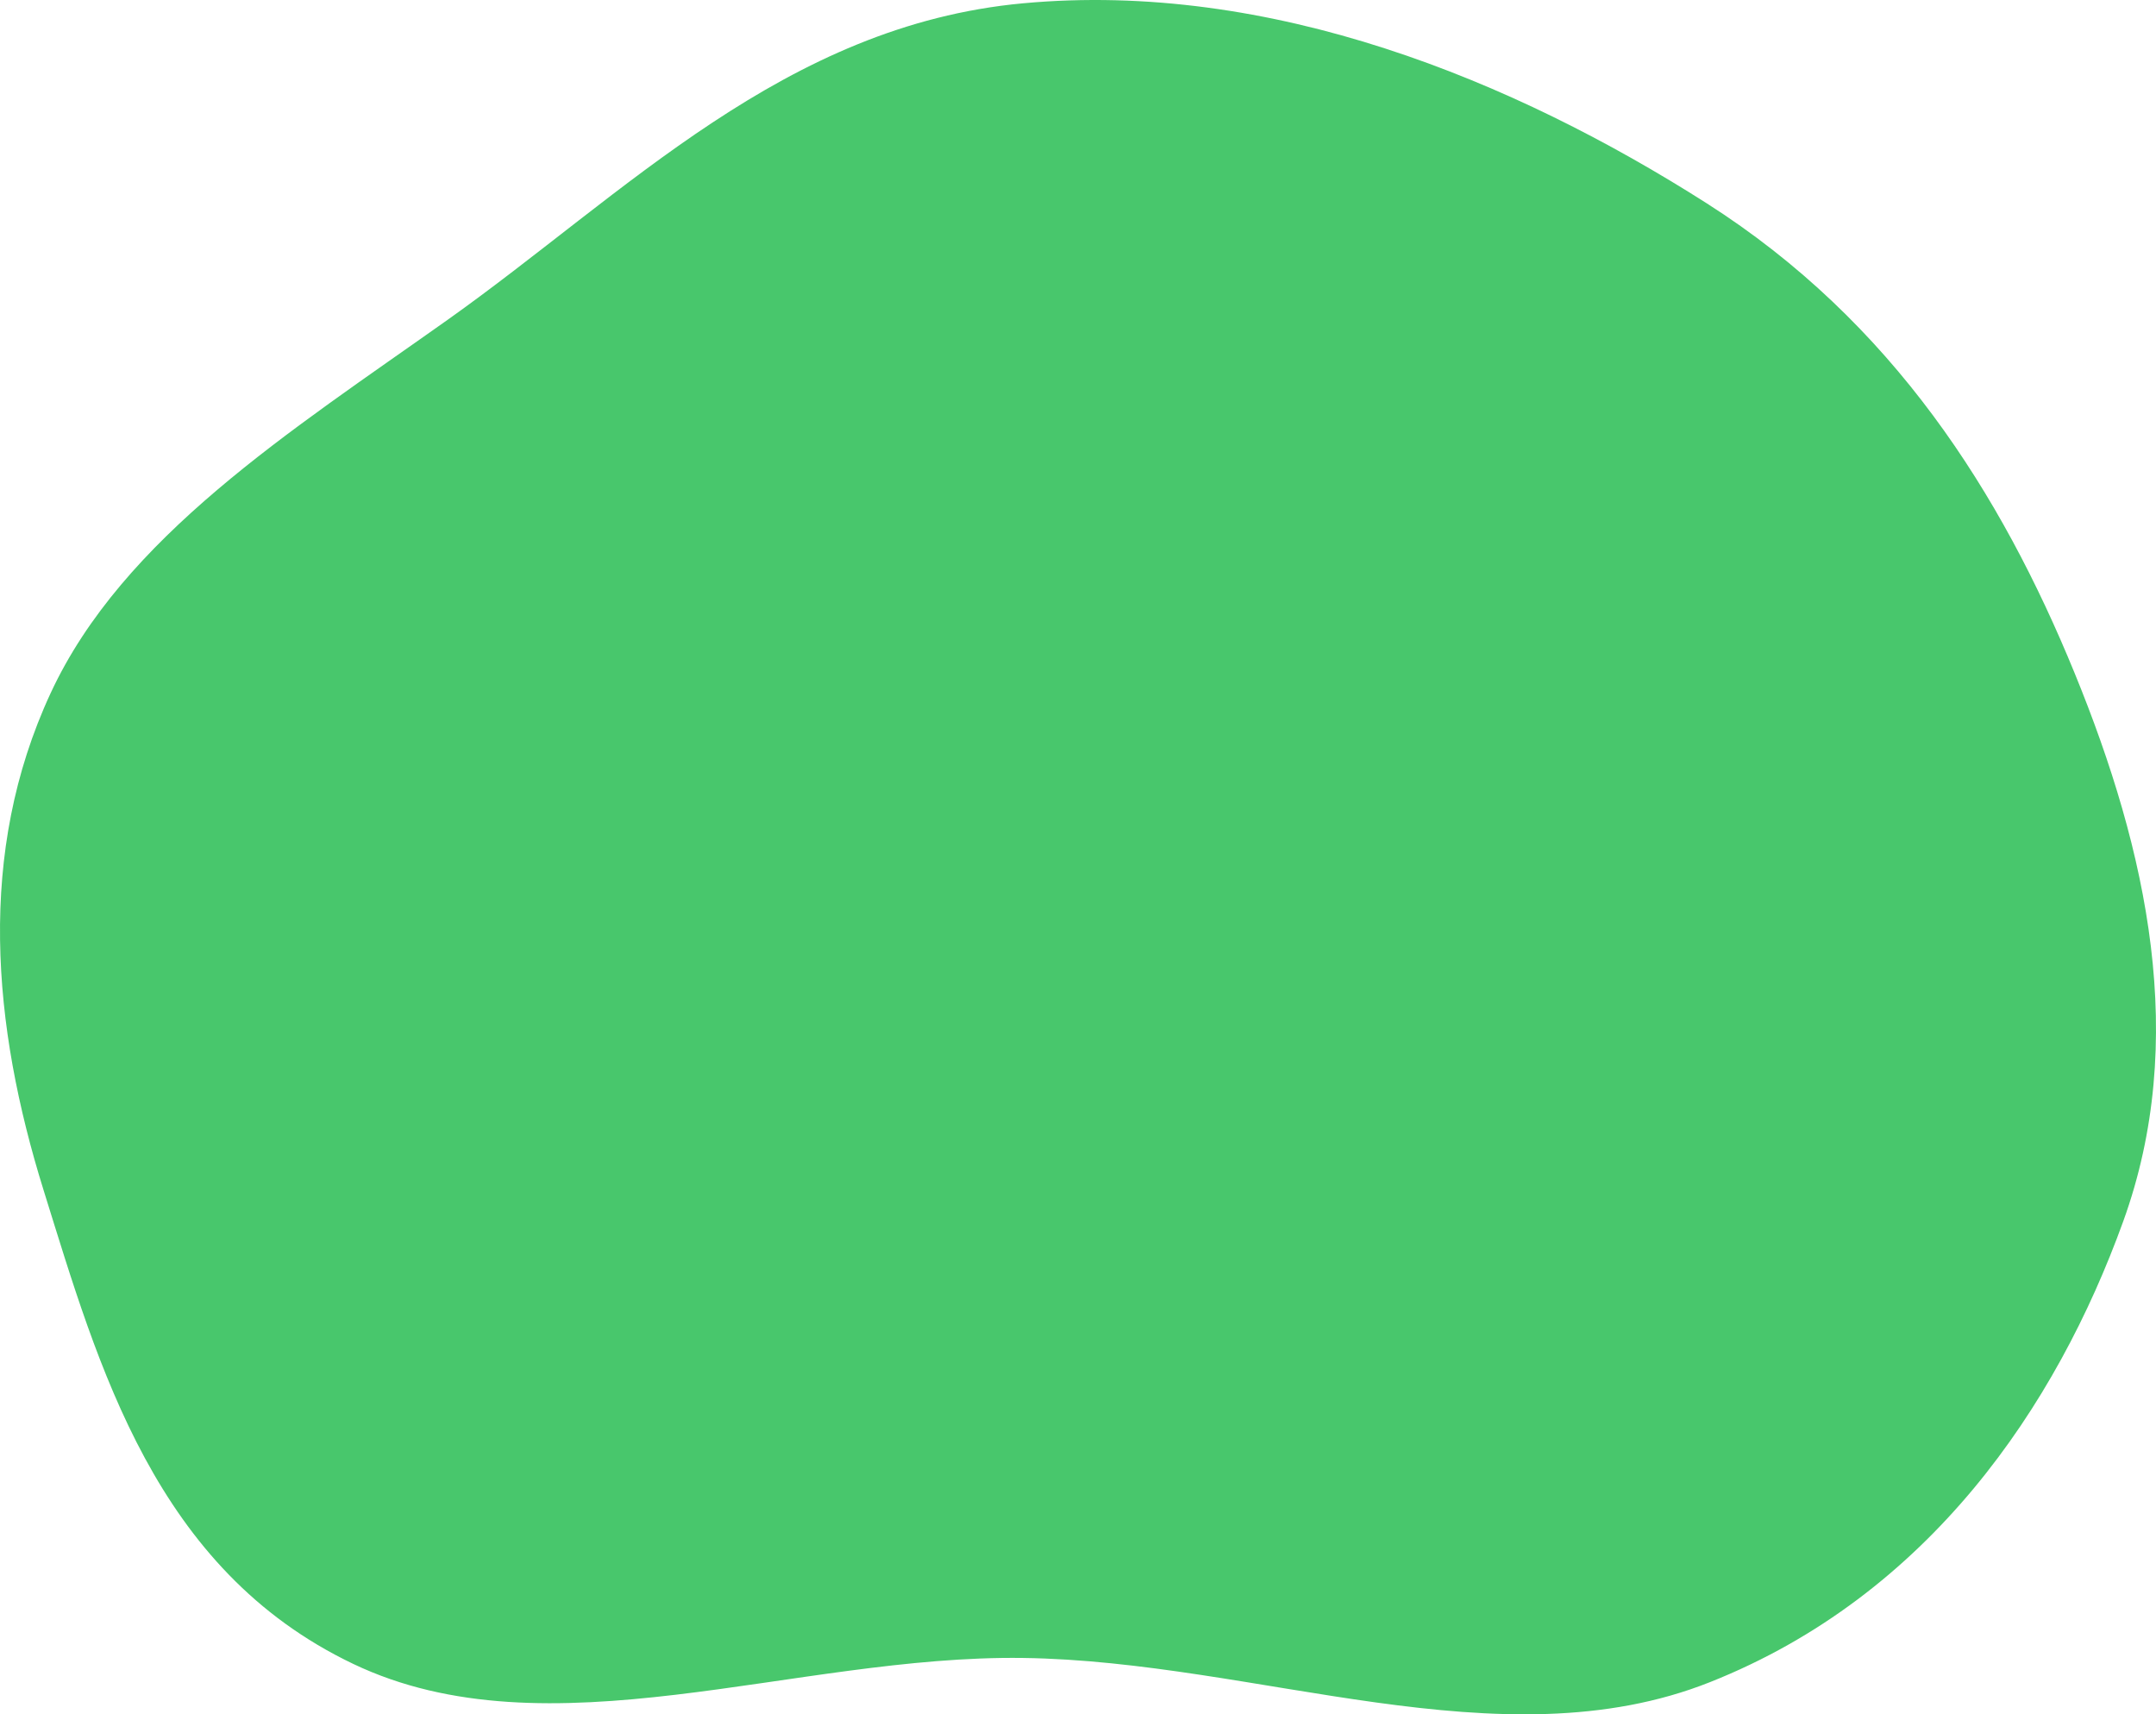 <svg width="317" height="252" fill="none" xmlns="http://www.w3.org/2000/svg"><path fill-rule="evenodd" clip-rule="evenodd" d="M150.415.486c36.403-3.372 72.059 11.274 100.51 29.39 27.422 17.461 43.313 42.694 54.108 69.063 10.759 26.281 16.754 54.028 7.153 80.584-9.845 27.23-28.571 54.971-60.784 67.754-30.818 12.229-66.45-3.097-100.987-3.563-33.651-.454-69.743 14.589-98.49.87-29.116-13.895-37.41-43.633-45.504-69.589-7.565-24.262-9.874-49.619 1.016-73.092 10.645-22.943 35.266-38.5 58.36-54.88C91.985 28.444 115.338 3.733 150.414.485z" fill="#48C76C"/></svg>